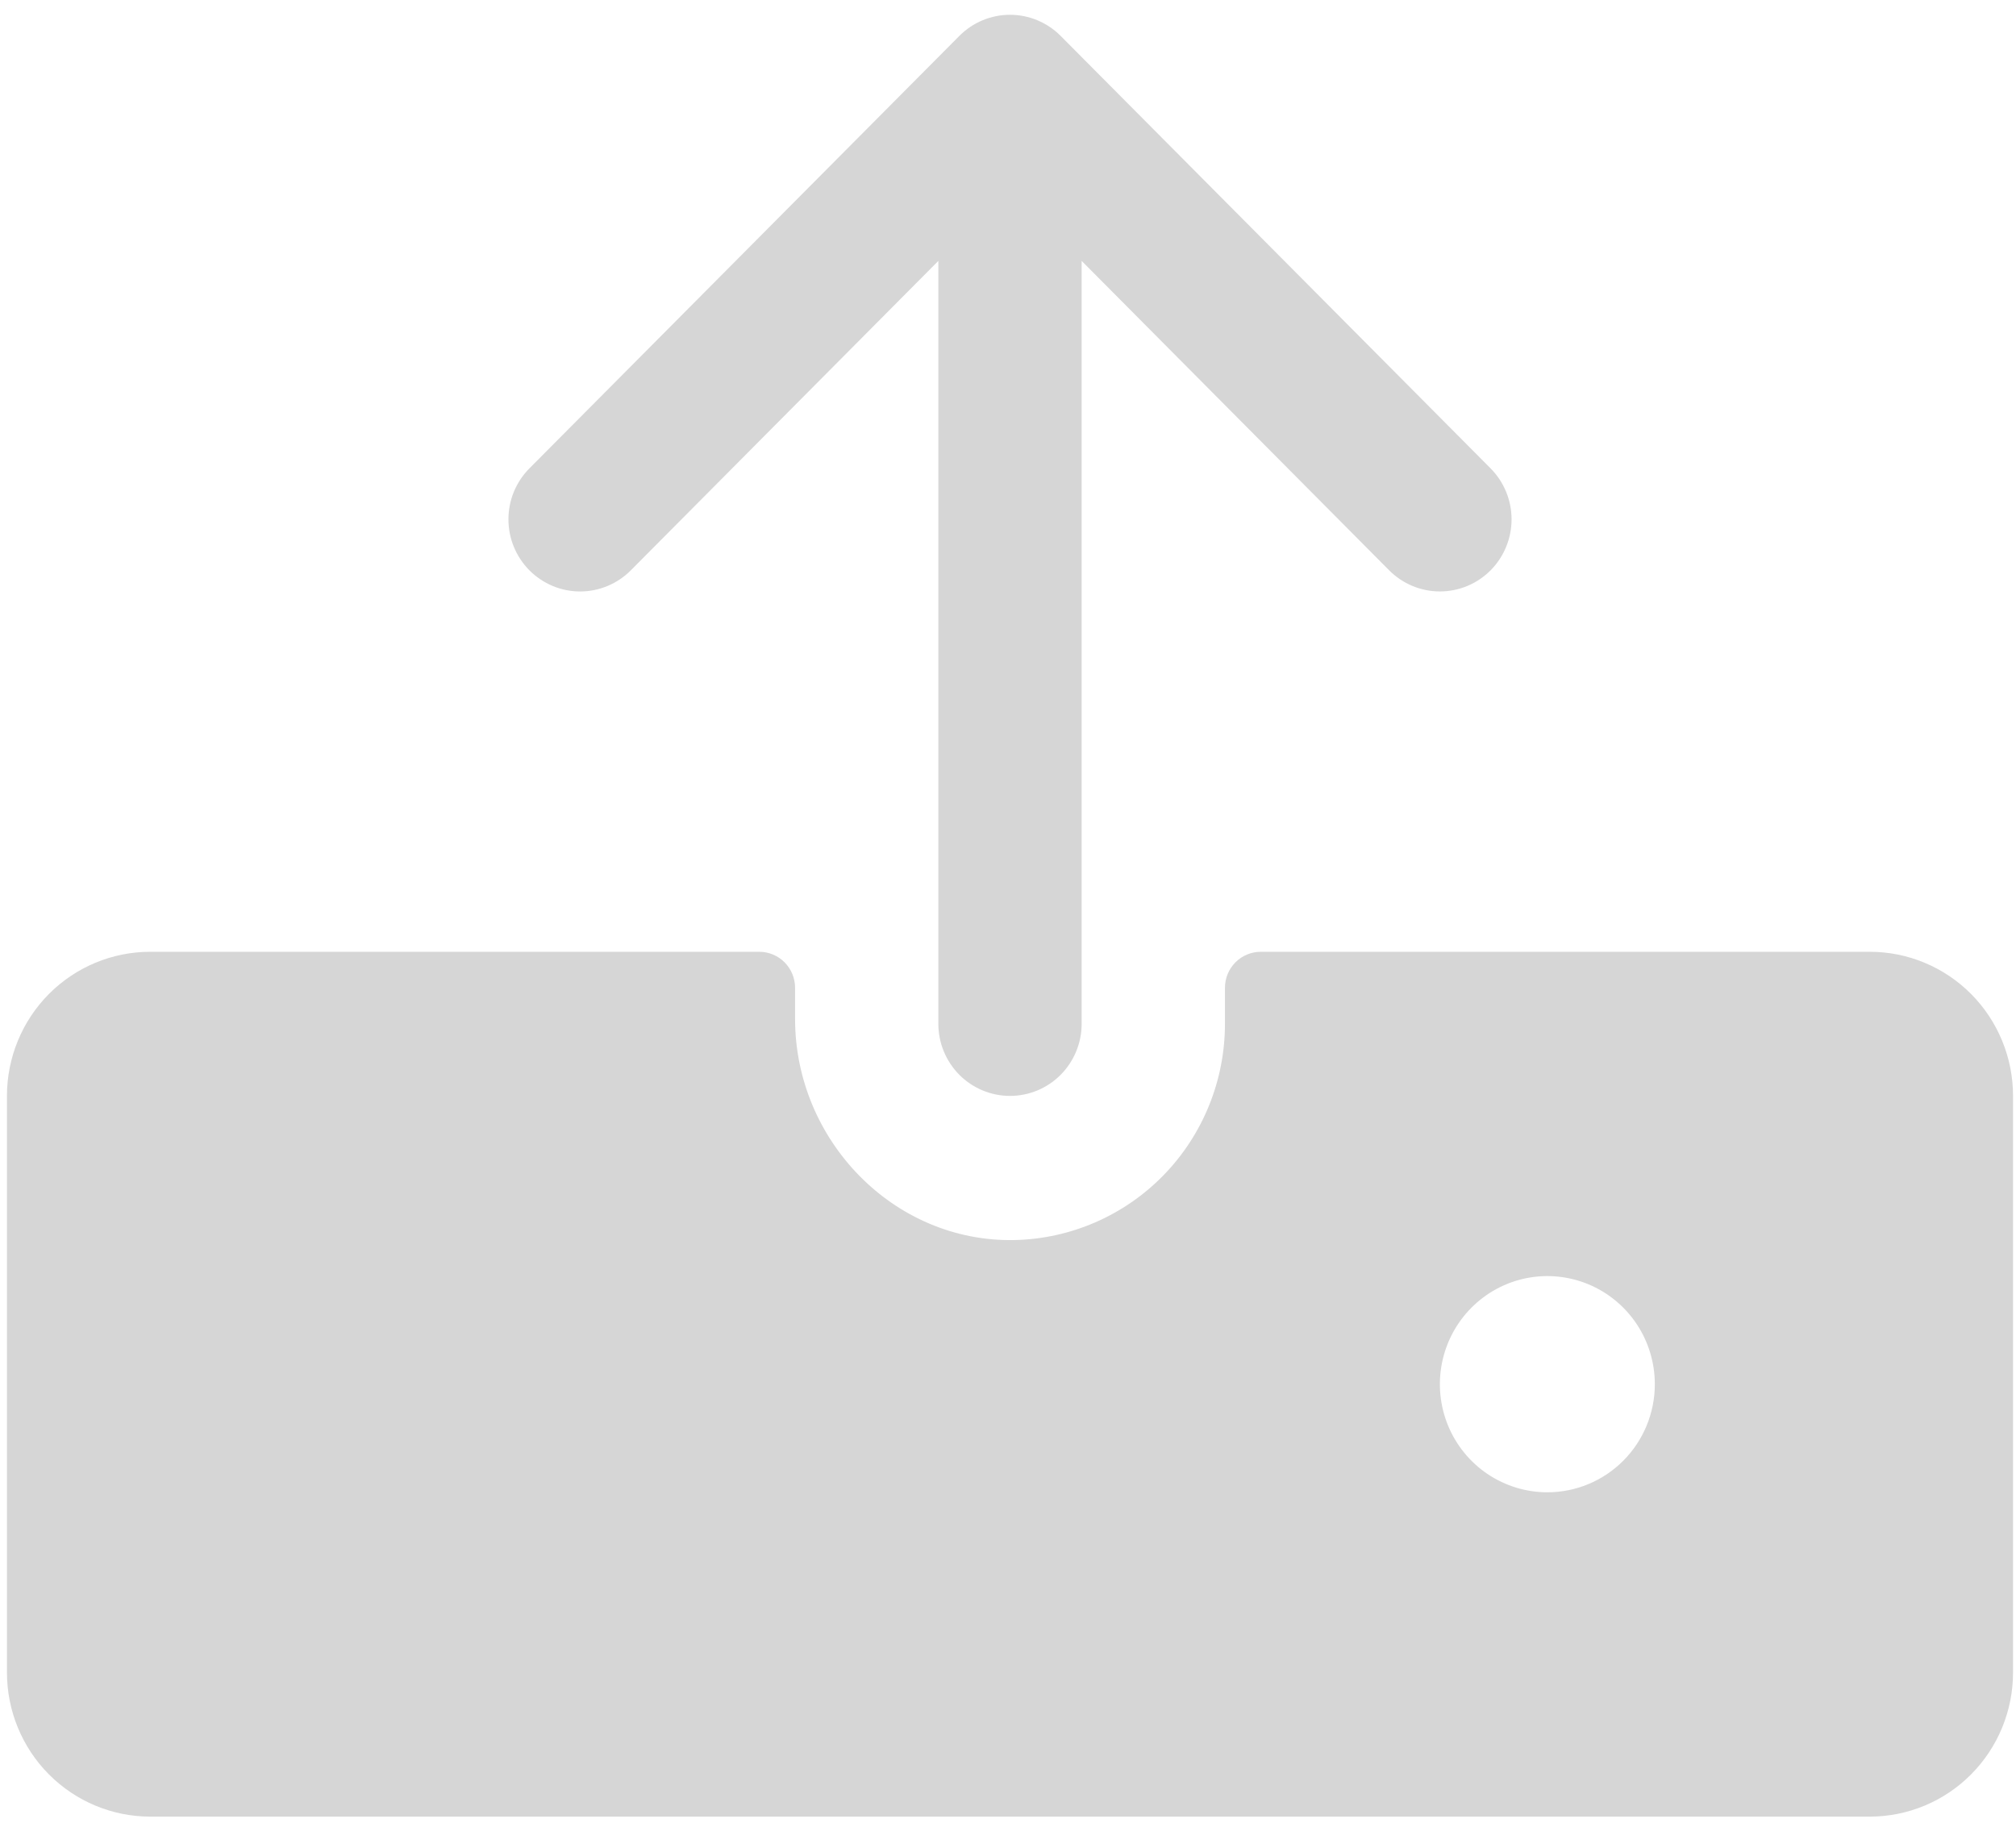 <svg width="60" height="55" viewBox="0 0 60 55" fill="none" xmlns="http://www.w3.org/2000/svg">
<path d="M15.757 16.977C15.559 16.778 15.402 16.541 15.294 16.28C15.187 16.02 15.132 15.741 15.132 15.459C15.132 15.177 15.187 14.898 15.294 14.637C15.402 14.377 15.559 14.14 15.757 13.941L28.551 1.07C28.749 0.87 28.984 0.712 29.243 0.604C29.502 0.496 29.779 0.44 30.06 0.44C30.34 0.44 30.617 0.496 30.876 0.604C31.135 0.712 31.37 0.87 31.568 1.07L44.362 13.941C44.762 14.344 44.987 14.89 44.987 15.459C44.987 16.028 44.762 16.574 44.362 16.977C43.962 17.379 43.42 17.605 42.854 17.605C42.288 17.605 41.745 17.379 41.345 16.977L32.192 7.766V30.476C32.192 31.045 31.967 31.59 31.567 31.993C31.168 32.395 30.625 32.621 30.06 32.621C29.494 32.621 28.952 32.395 28.552 31.993C28.152 31.59 27.927 31.045 27.927 30.476V7.766L18.774 16.977C18.576 17.176 18.341 17.334 18.082 17.442C17.823 17.55 17.546 17.606 17.266 17.606C16.986 17.606 16.708 17.55 16.449 17.442C16.19 17.334 15.955 17.176 15.757 16.977ZM59.912 32.621V49.783C59.912 50.921 59.463 52.013 58.663 52.817C57.864 53.622 56.779 54.074 55.648 54.074H4.472C3.341 54.074 2.256 53.622 1.456 52.817C0.656 52.013 0.207 50.921 0.207 49.783V32.621C0.207 31.483 0.656 30.392 1.456 29.587C2.256 28.783 3.341 28.331 4.472 28.331H22.597C22.879 28.331 23.151 28.444 23.351 28.645C23.55 28.846 23.663 29.119 23.663 29.403V30.331C23.663 33.938 26.595 36.979 30.182 36.912C31.858 36.879 33.453 36.187 34.627 34.984C35.8 33.78 36.457 32.162 36.457 30.476V29.403C36.457 29.119 36.569 28.846 36.769 28.645C36.969 28.444 37.24 28.331 37.523 28.331H55.648C56.779 28.331 57.864 28.783 58.663 29.587C59.463 30.392 59.912 31.483 59.912 32.621ZM49.251 41.202C49.251 40.566 49.063 39.944 48.712 39.414C48.36 38.885 47.861 38.473 47.276 38.229C46.692 37.986 46.049 37.922 45.428 38.046C44.808 38.17 44.238 38.477 43.791 38.927C43.343 39.377 43.039 39.95 42.915 40.575C42.792 41.199 42.855 41.846 43.097 42.434C43.339 43.022 43.749 43.524 44.275 43.878C44.801 44.231 45.42 44.42 46.052 44.42C46.901 44.42 47.714 44.081 48.314 43.478C48.914 42.874 49.251 42.056 49.251 41.202Z" fill="#D6D6D6"/>
</svg>

